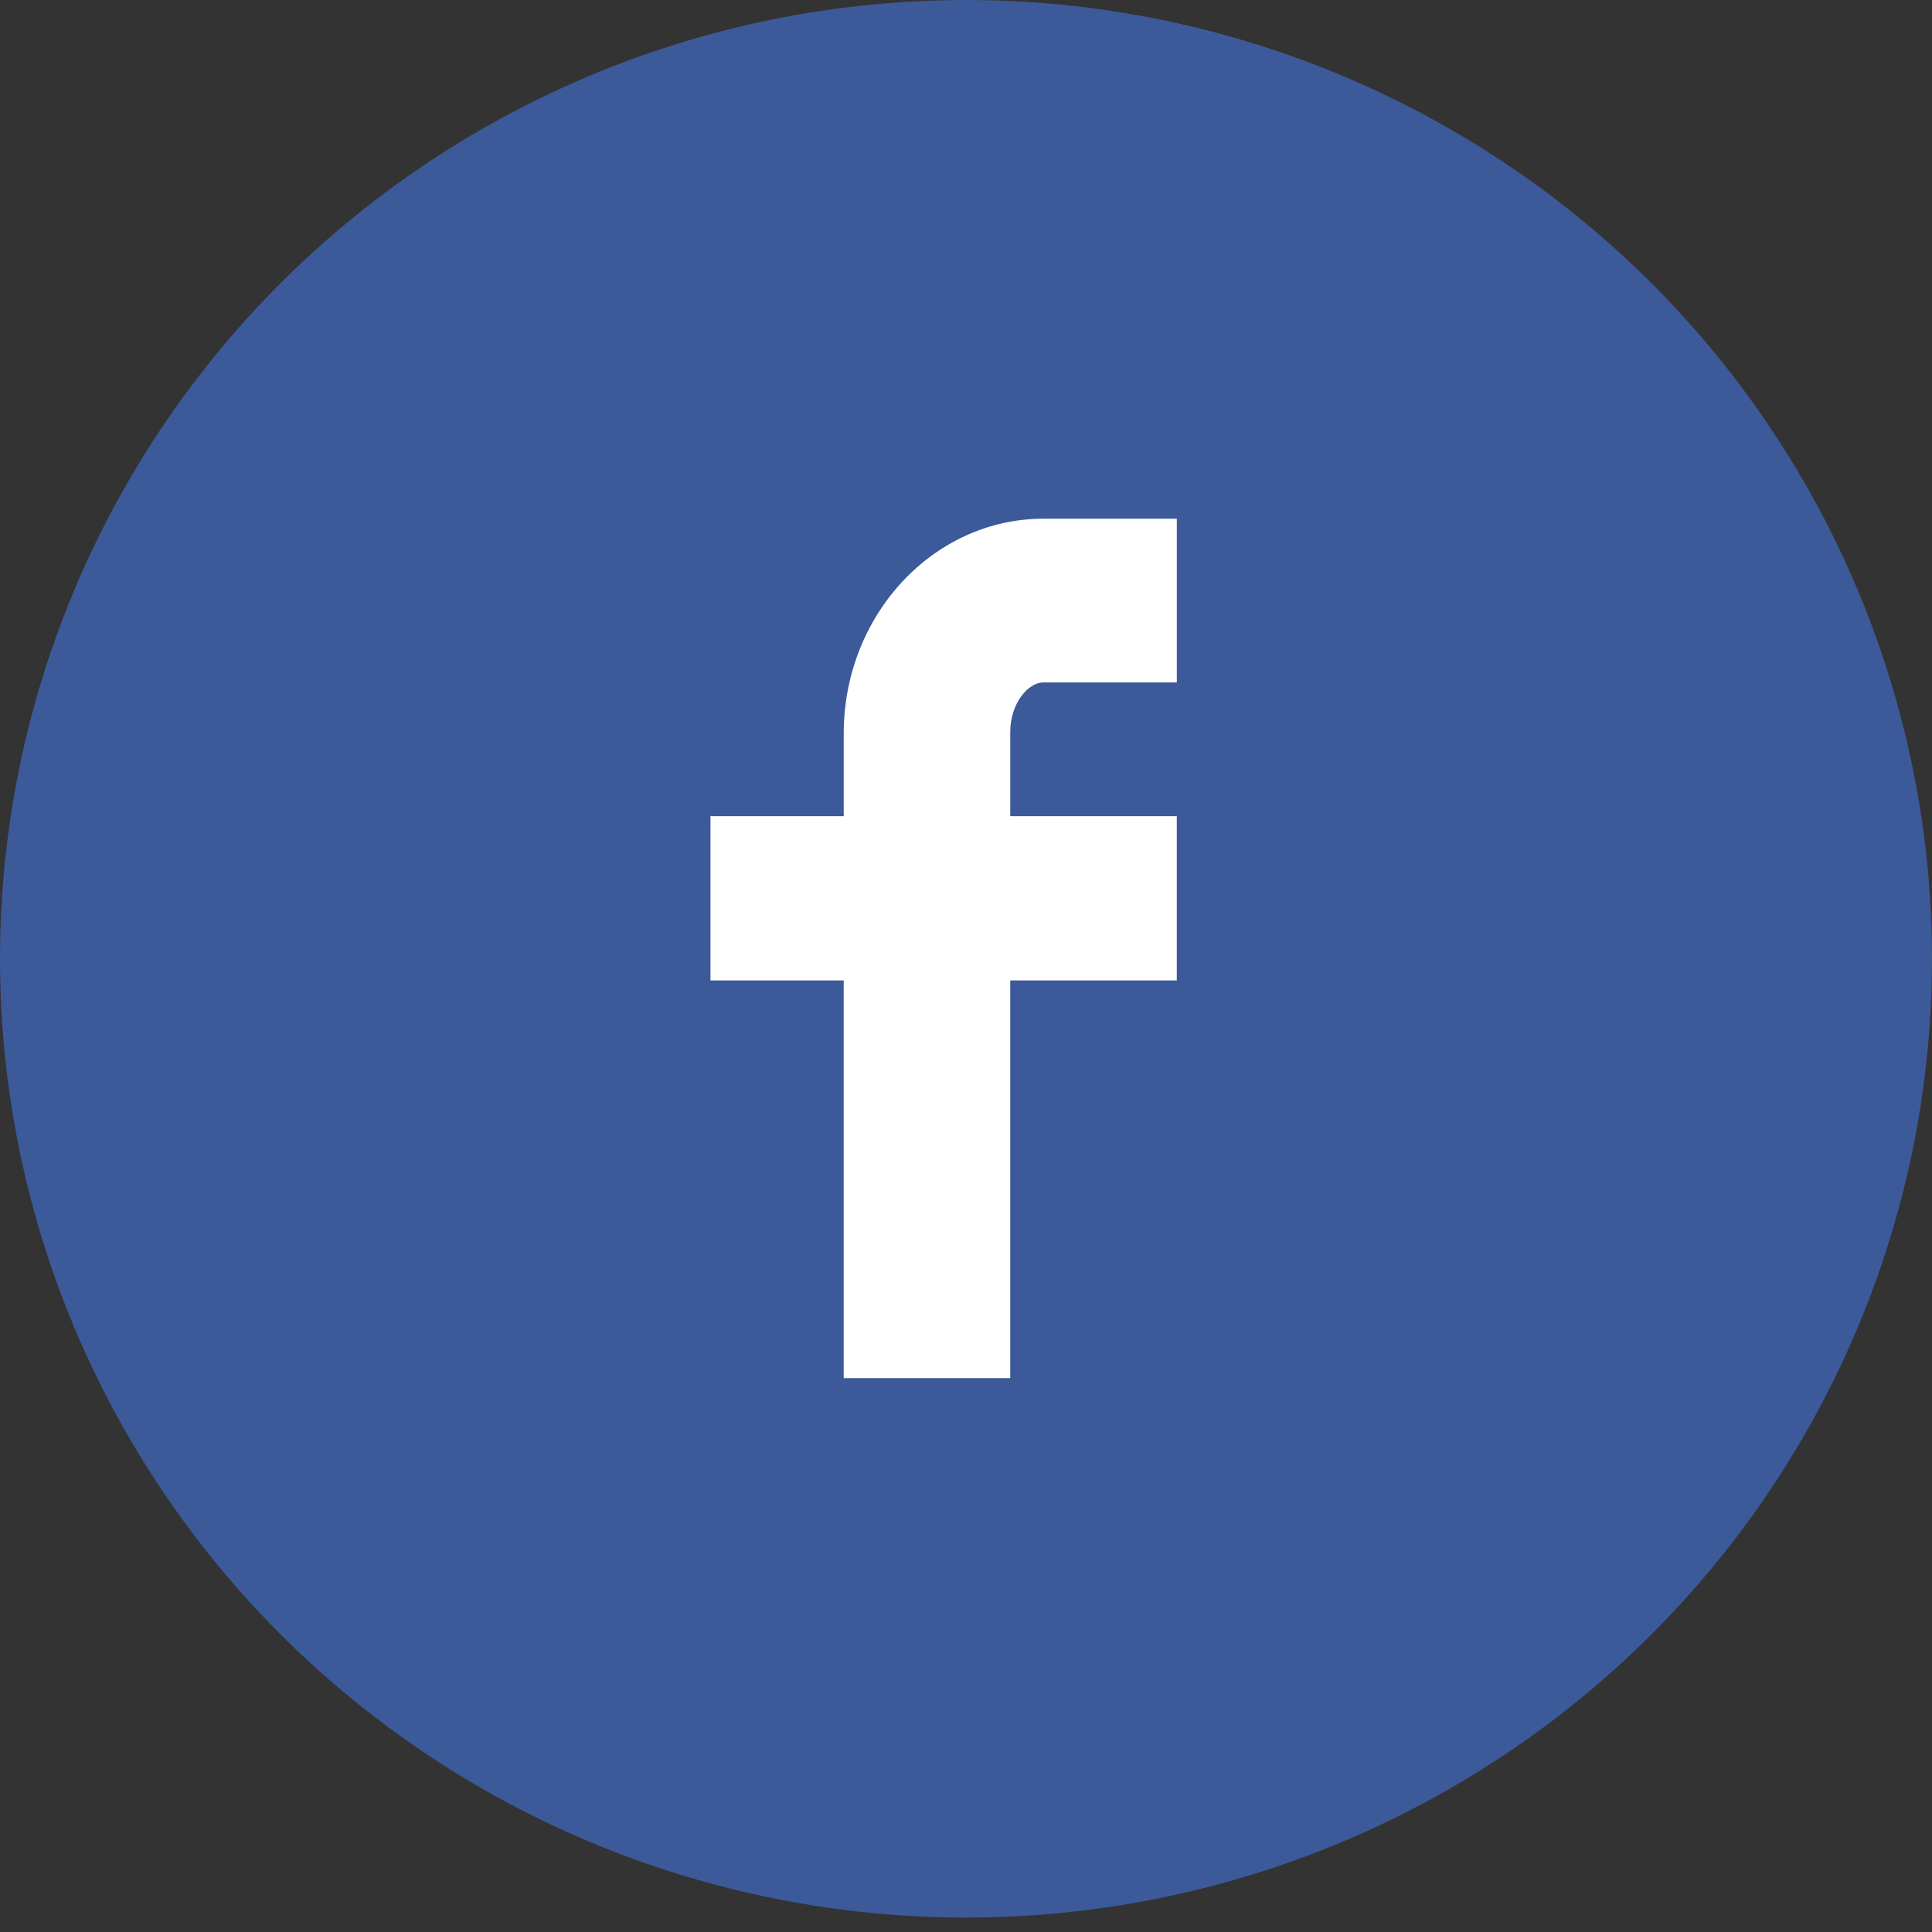 <?xml version="1.0" encoding="UTF-8"?>
<svg width="128px" height="128px" viewBox="0 0 128 128" version="1.1" xmlns="http://www.w3.org/2000/svg" xmlns:xlink="http://www.w3.org/1999/xlink">
    <rect x="0" y="0" width="128" height="128" fill="#333333" stroke="none"/>
    <!-- Generator: Sketch 53.2 (72643) - https://sketchapp.com -->
    <title>facebook</title>
    <desc>Created with Sketch.</desc>
    <g id="facebook" stroke="none" stroke-width="1" fill="none" fill-rule="evenodd">
        <g fill-rule="nonzero">
            <ellipse id="Oval" fill="#3C5A99" cx="64" cy="63.522" rx="64" ry="63.522"></ellipse>
            <path d="M69.139,45.212 L77.967,45.212 L77.967,34.365 L69.139,34.365 C61.836,34.365 55.899,40.751 55.899,48.599 L55.899,54.074 L47.07,54.074 L47.07,64.956 L55.898,64.956 L55.898,91.302 L66.931,91.302 L66.931,64.955 L77.966,64.955 L77.966,54.074 L66.932,54.074 L66.932,48.496 C66.932,46.617 68.102,45.212 69.139,45.212 Z" id="Path" fill="#FFFFFF"></path>
        </g>
    </g>
</svg>